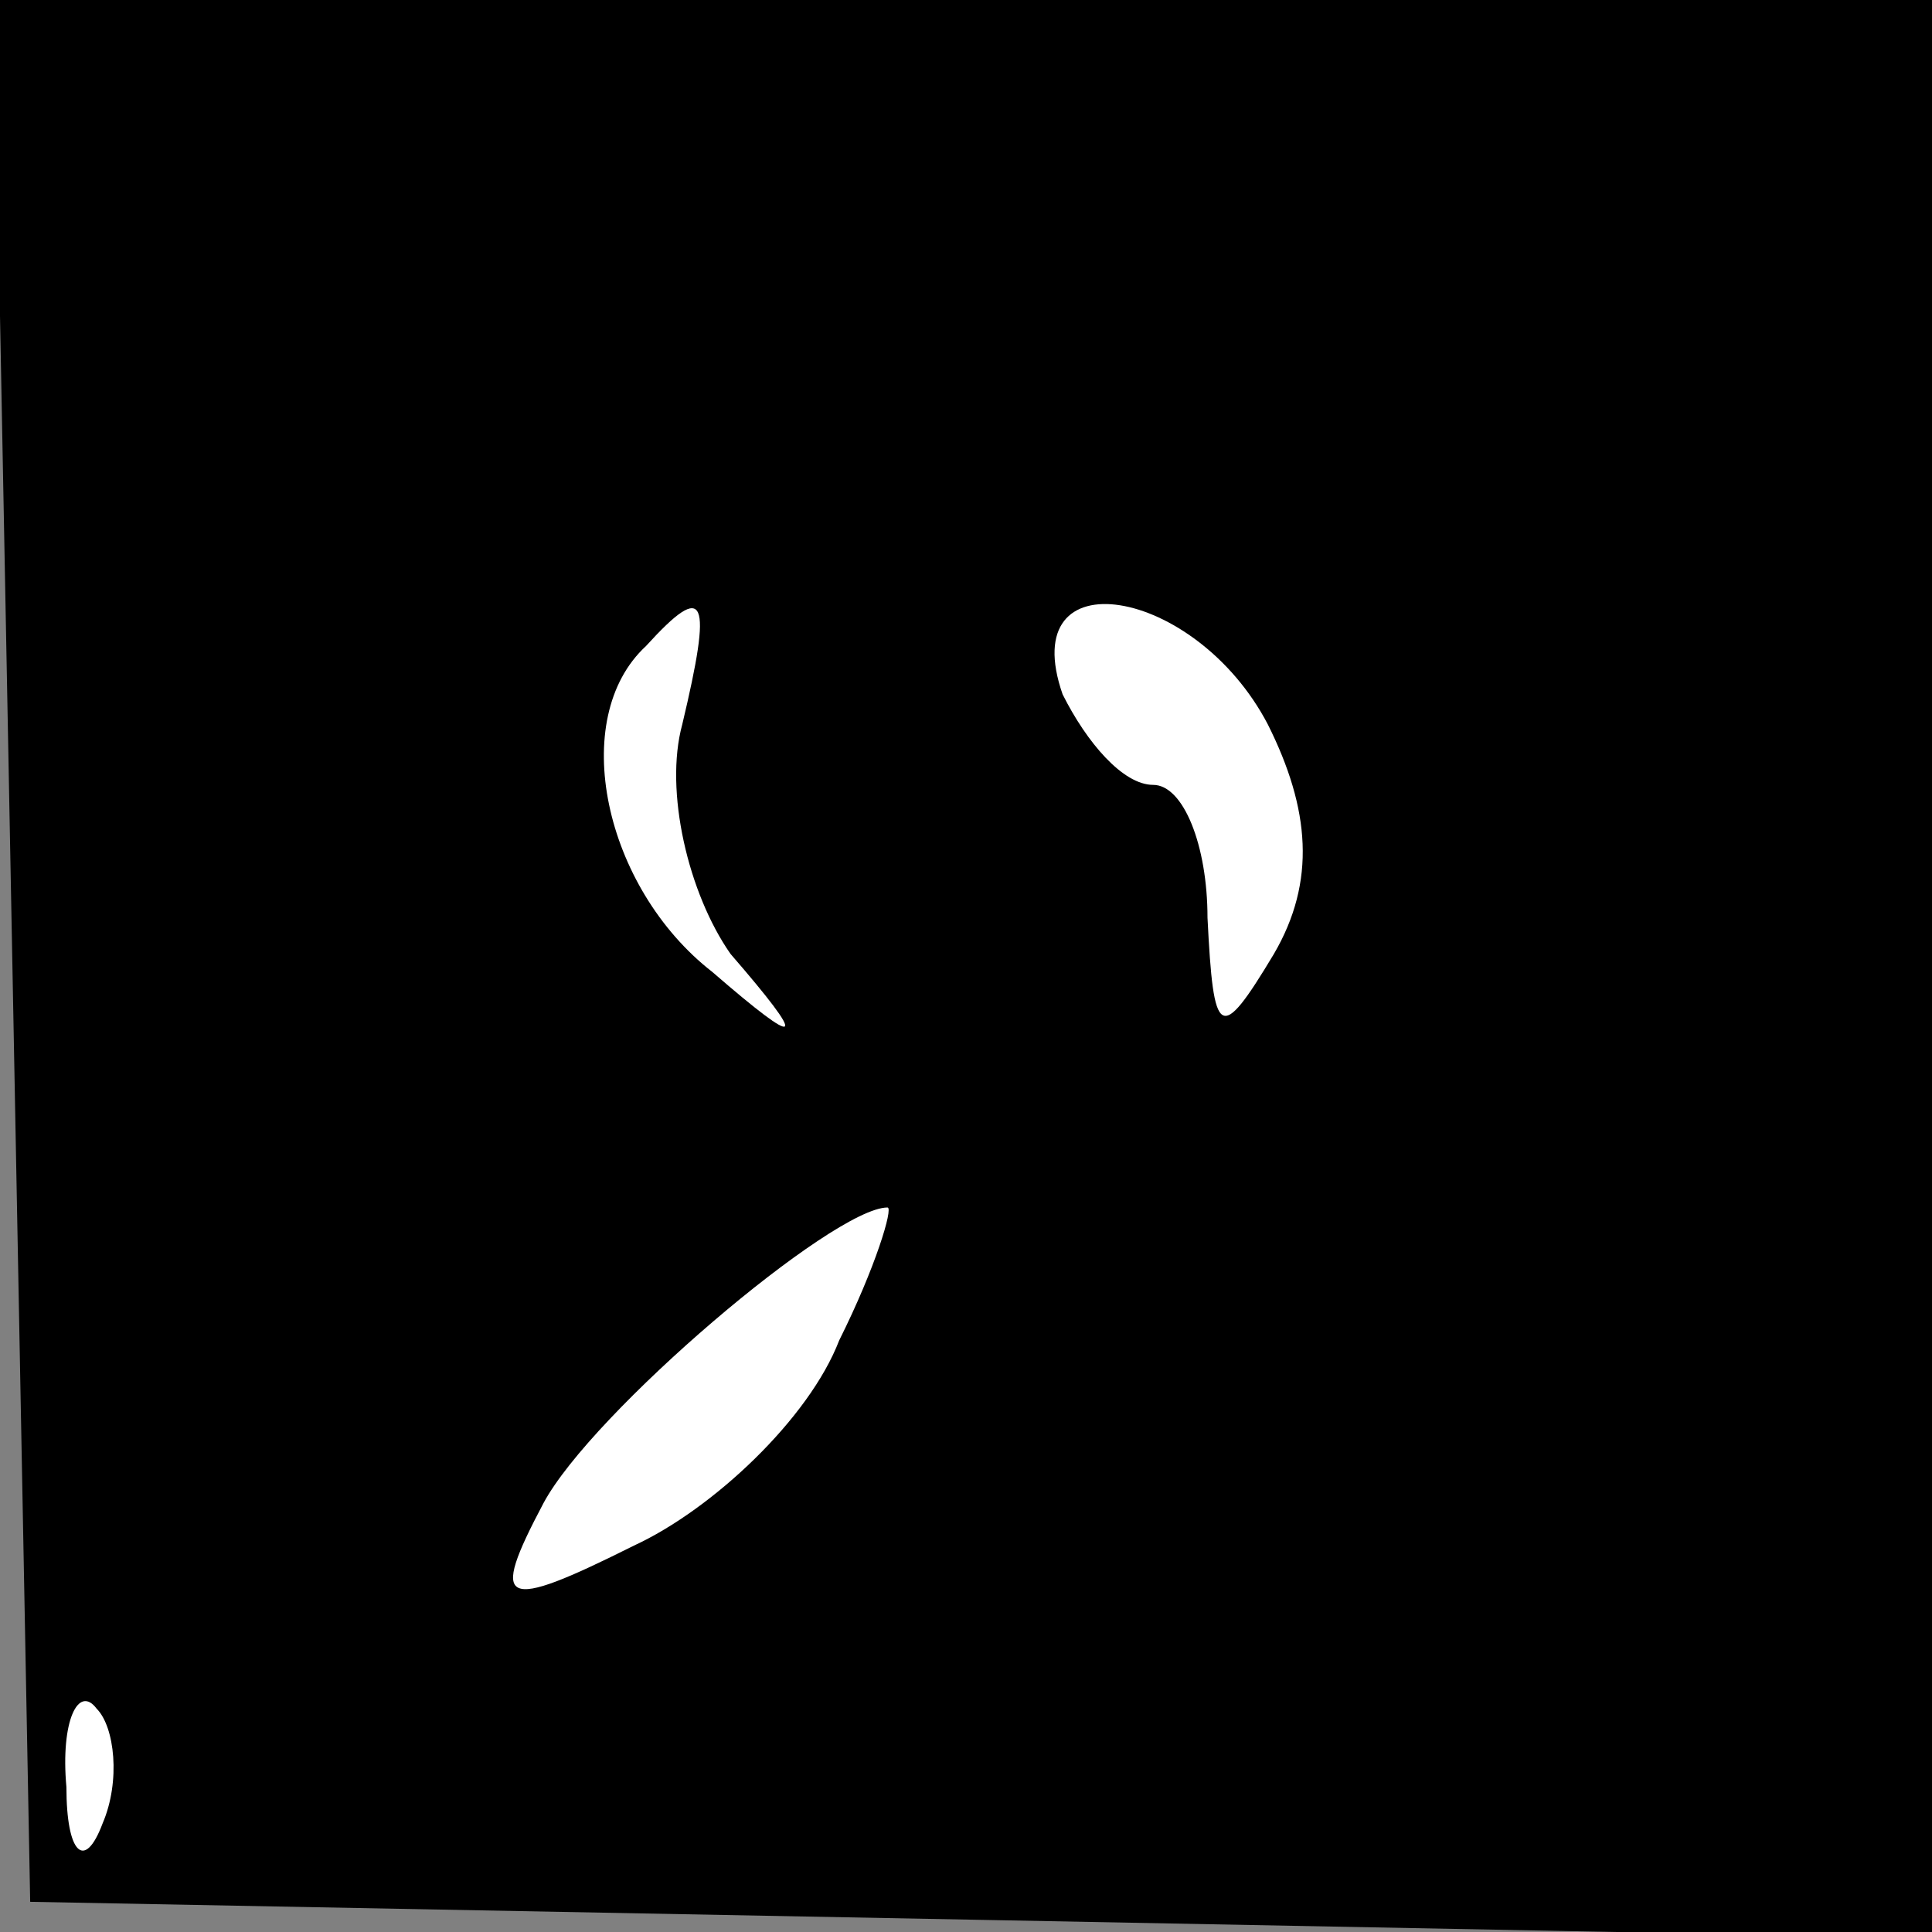 <?xml version="1.0" standalone="no"?>
<!DOCTYPE svg PUBLIC "-//W3C//DTD SVG 20010904//EN"
 "http://www.w3.org/TR/2001/REC-SVG-20010904/DTD/svg10.dtd">
<svg version="1.0" xmlns="http://www.w3.org/2000/svg"
 width="32pt" height="32pt" viewBox="0 0 32 32"
 preserveAspectRatio="xMidYMid meet">
<rect x="0" y="0" width="32" height="32" fill="#808080" stroke="none"/>
<g transform="translate(0,32) scale(0.1,-0.1)"
fill="#000000" stroke="none">
<path fill="#000000" stroke="none" d="M2 163 l3 -158 158 -3 157 -3 0 161 0
160 -160 0 -161 0 3 -157z"/>
<path fill="#ffffff" stroke="none" d="M113 200 c-3 -11 1 -28 8 -38 13 -15
12 -16 -3 -3 -18 14 -24 42 -11 54 10 11 11 8 6 -13z"/>
<path fill="#ffffff" stroke="none" d="M210 200 c7 -14 8 -26 1 -38 -9 -15
-10 -14 -11 6 0 12 -4 22 -9 22 -5 0 -11 7 -15 15 -8 23 22 18 34 -5z"/>
<path fill="#ffffff" stroke="none" d="M139 98 c-5 -13 -21 -28 -34 -34 -22
-11 -24 -10 -15 7 8 15 48 49 57 49 1 0 -2 -10 -8 -22z"/>
<path fill="#ffffff" stroke="none" d="M17 18 c-3 -8 -6 -5 -6 6 -1 11 2 17 5
13 3 -3 4 -12 1 -19z"/>
</g>
</svg>
